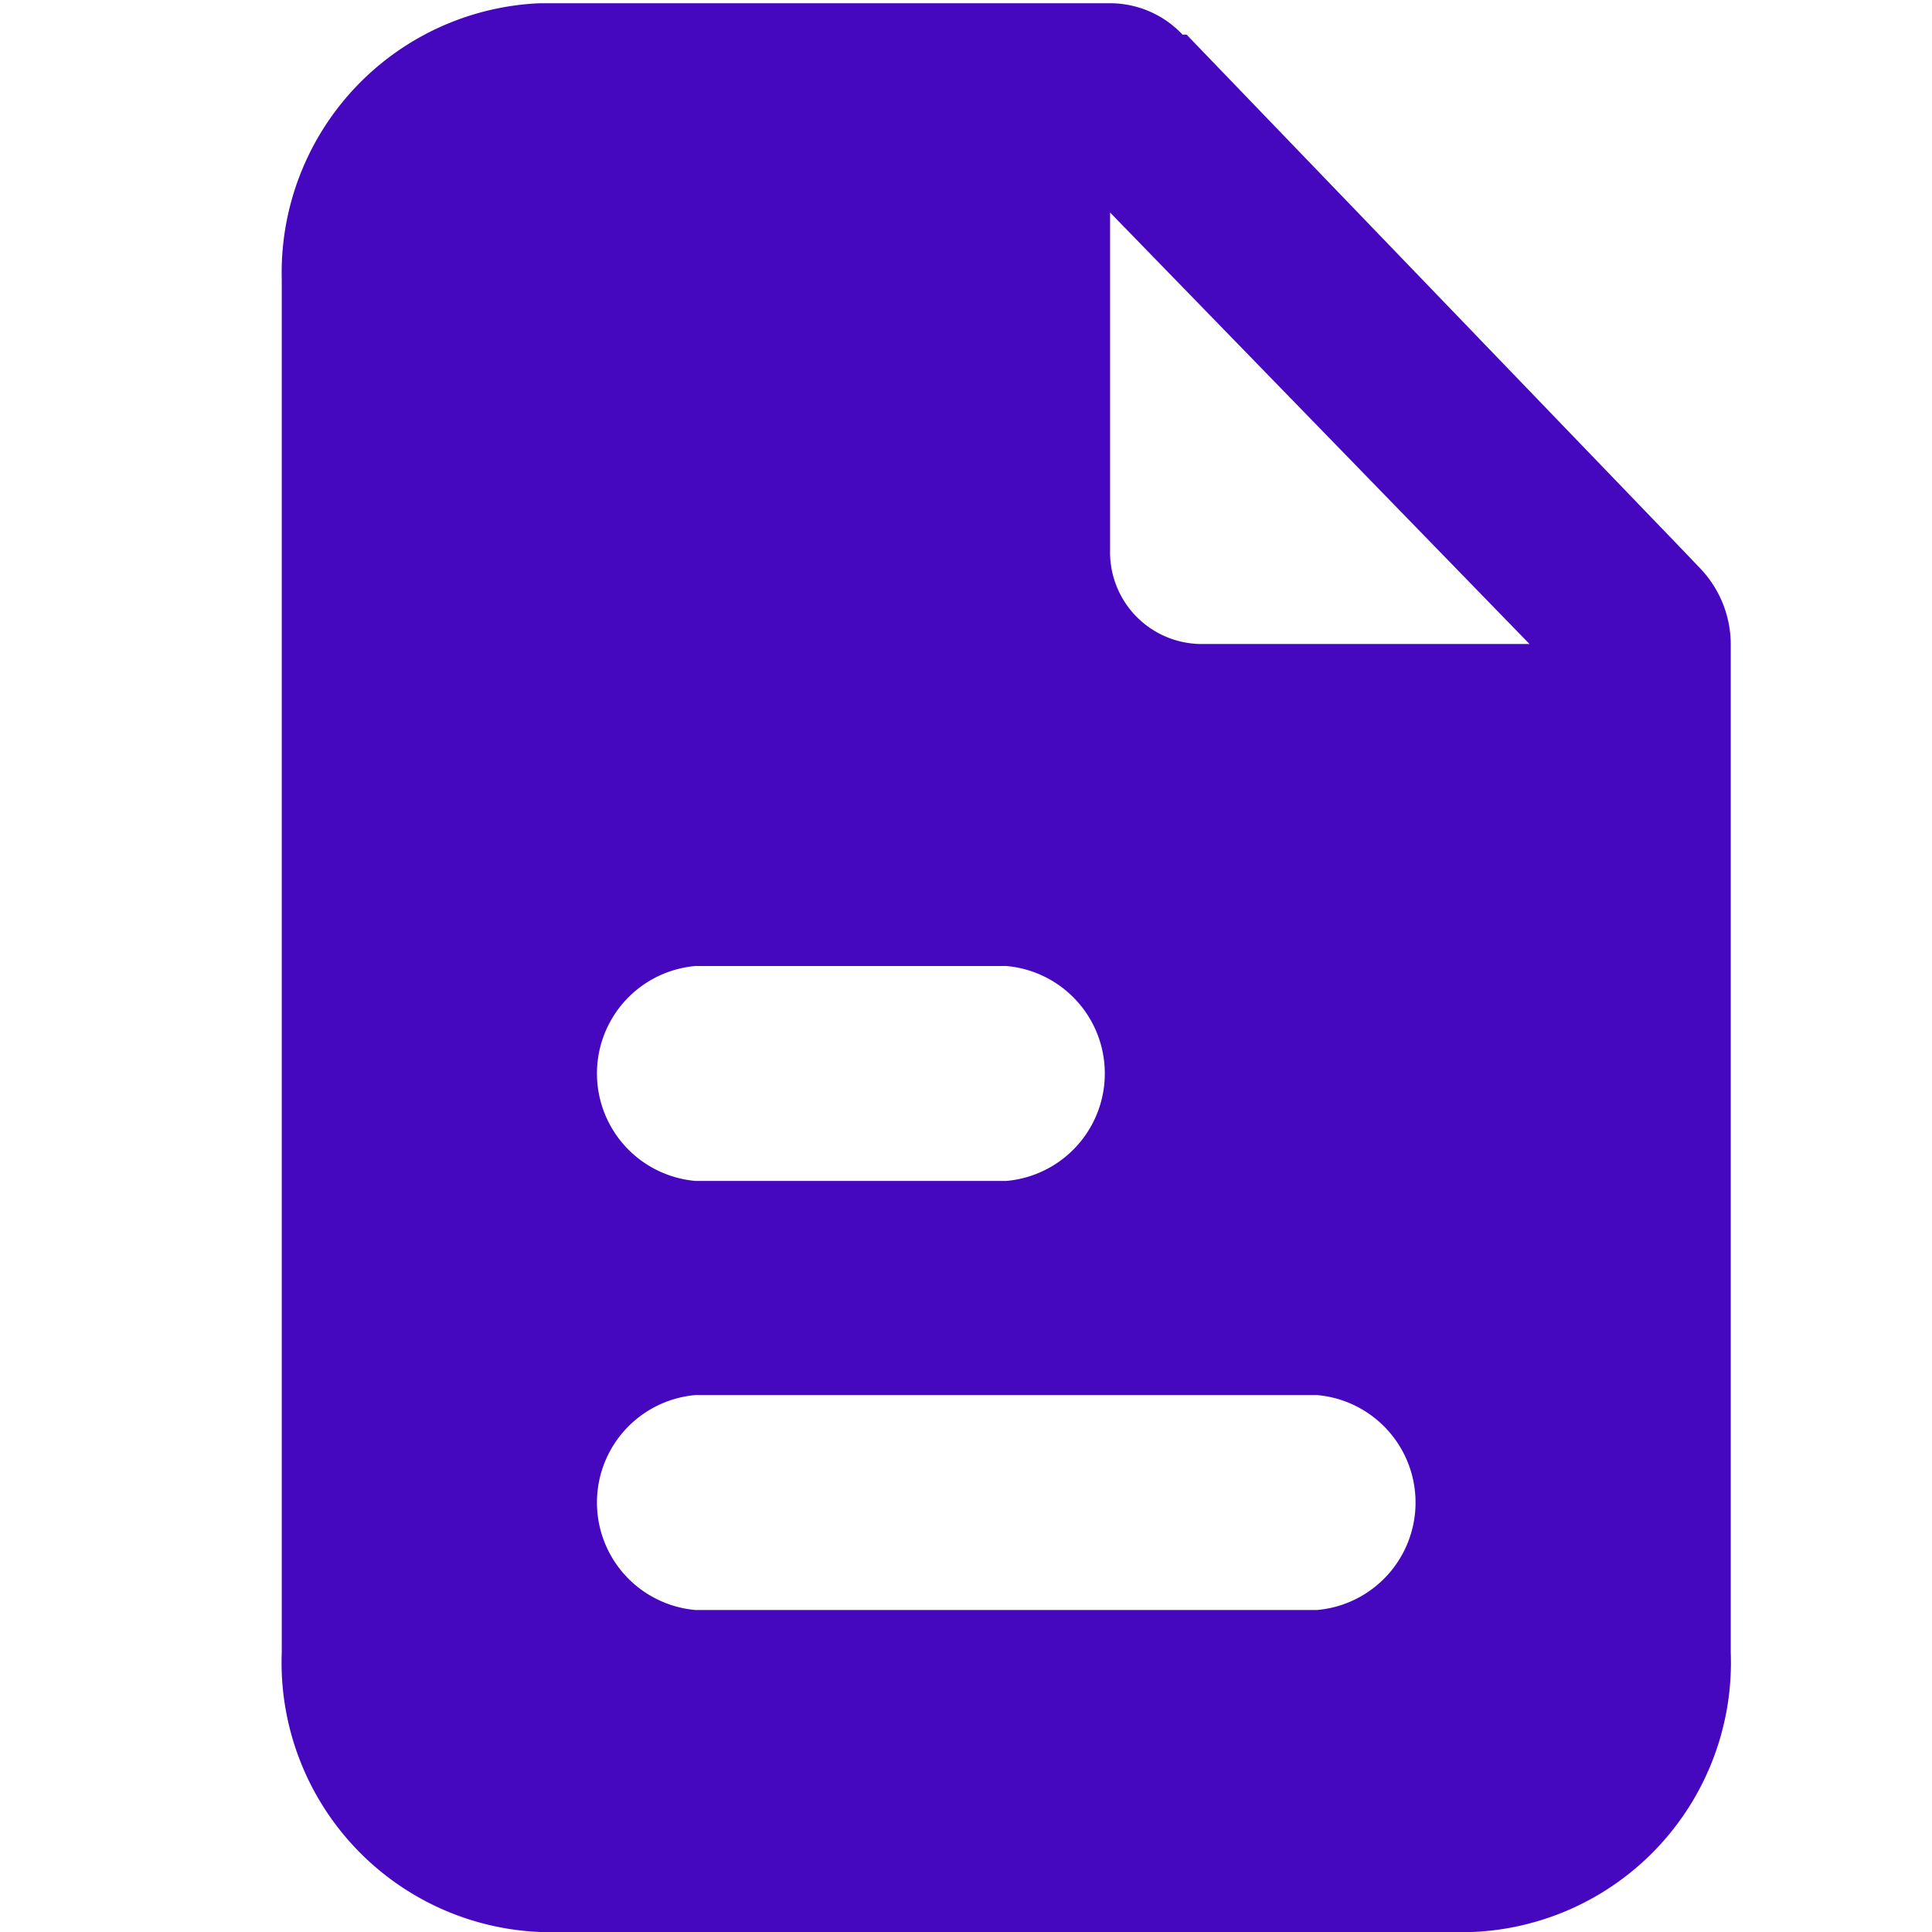 <svg xmlns="http://www.w3.org/2000/svg" viewBox="0 0 24 24"><defs><style>.cls-1{fill:#4608BF;}</style></defs><title>icon</title><g id="Layer_1" data-name="Layer 1"><path class="cls-1" d="M21.12,7.06l-.21-.22L14.74.43l-.05,0a1.24,1.24,0,0,0-.9-.39H6.71A3.35,3.35,0,0,0,3.5,3.47V20.53A3.35,3.35,0,0,0,6.71,24H18.29a3.35,3.35,0,0,0,3.21-3.47V8A1.37,1.37,0,0,0,21.12,7.06ZM8.64,12H12.5a1.34,1.34,0,0,1,0,2.67H8.64a1.34,1.34,0,0,1,0-2.67Zm7.72,8H8.64a1.34,1.34,0,0,1,0-2.67h7.72a1.34,1.34,0,0,1,0,2.67ZM14.91,8a1.14,1.14,0,0,1-1.12-1.17V2.64L19,8Z"/></g></svg>